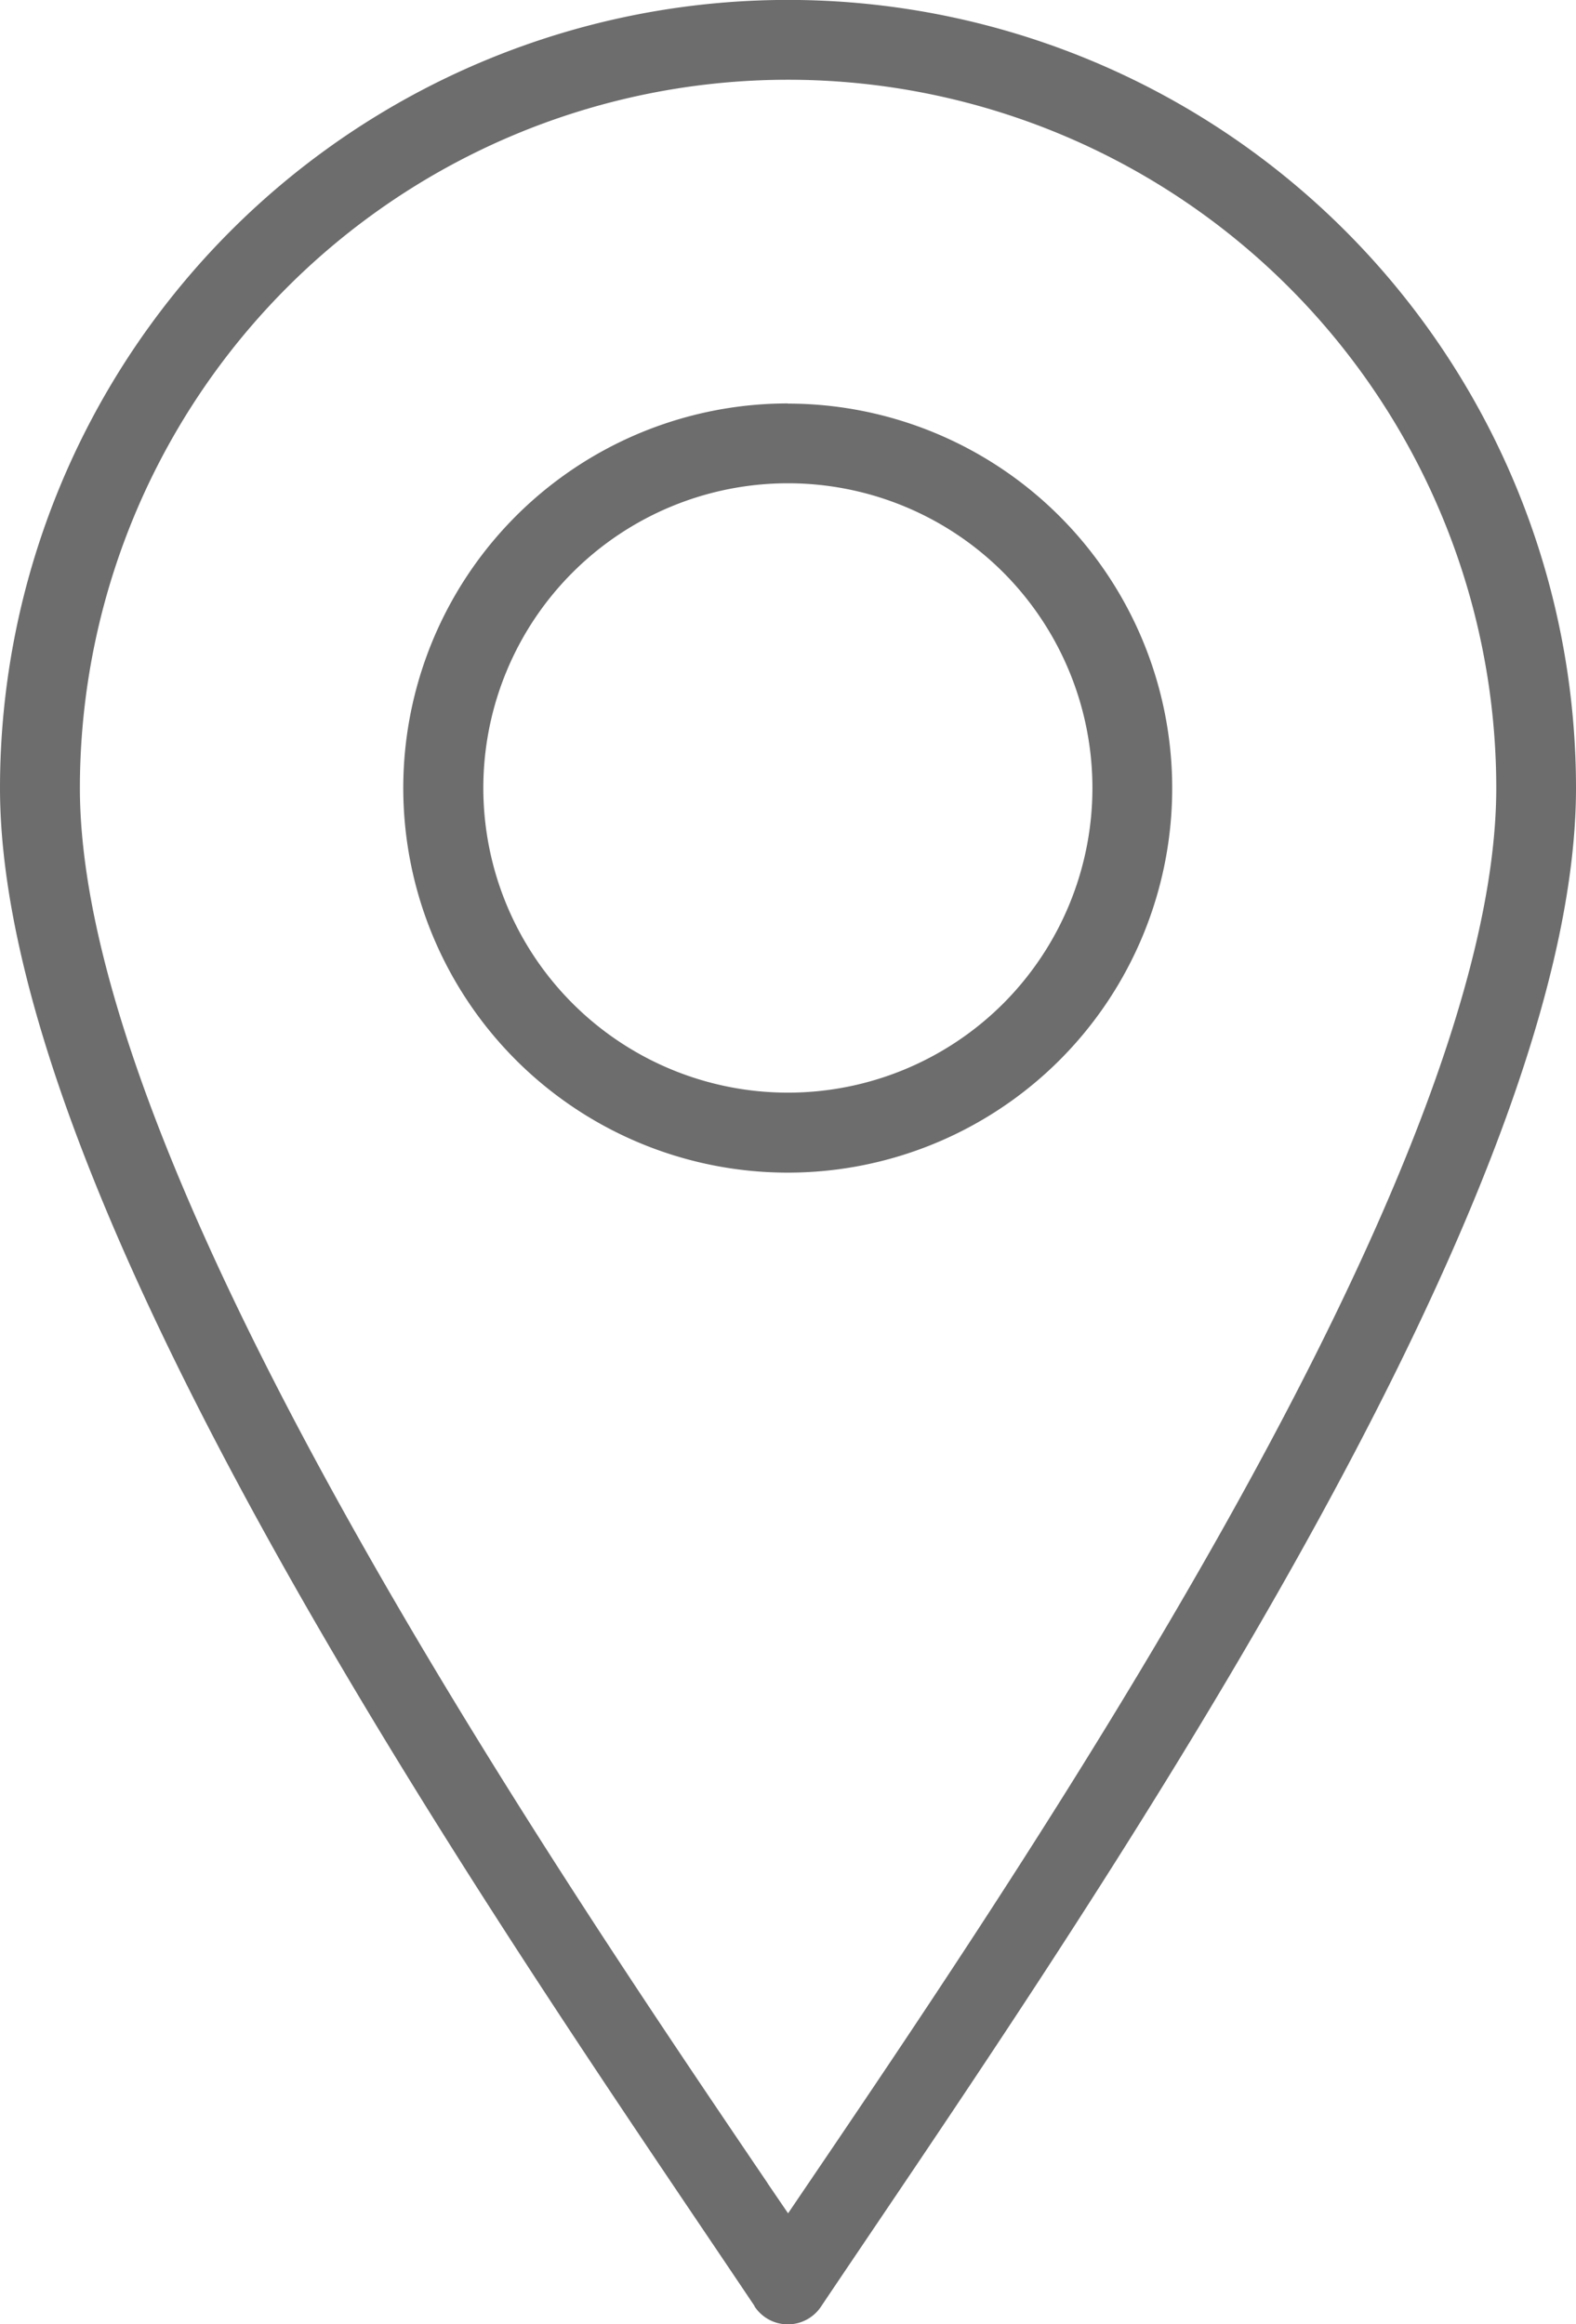 <svg xmlns="http://www.w3.org/2000/svg" width="10.119" height="14.92" viewBox="0 0 10.119 14.92">
  <path id="Path_85699" data-name="Path 85699" d="M24.328,19.806c-1.543-2.3-4.844-7-4.844-9.744a5.059,5.059,0,1,1,10.119,0c0,2.744-3.3,7.445-4.847,9.748a.256.256,0,0,1-.427,0Zm.215-12.213a2.469,2.469,0,1,0,1.746,4.214A2.469,2.469,0,0,0,24.543,7.594Zm1.383,1.085a1.956,1.956,0,1,0,0,2.767,1.959,1.959,0,0,0,0-2.767ZM24.413,19.02l.131.192c1.453-2.143,4.547-6.655,4.547-9.15a4.547,4.547,0,1,0-9.094,0c0,2.446,2.985,6.846,4.416,8.957Z" transform="translate(-19.484 -5.003)" fill="#6d6d6d" fill-rule="evenodd"/>
</svg>
